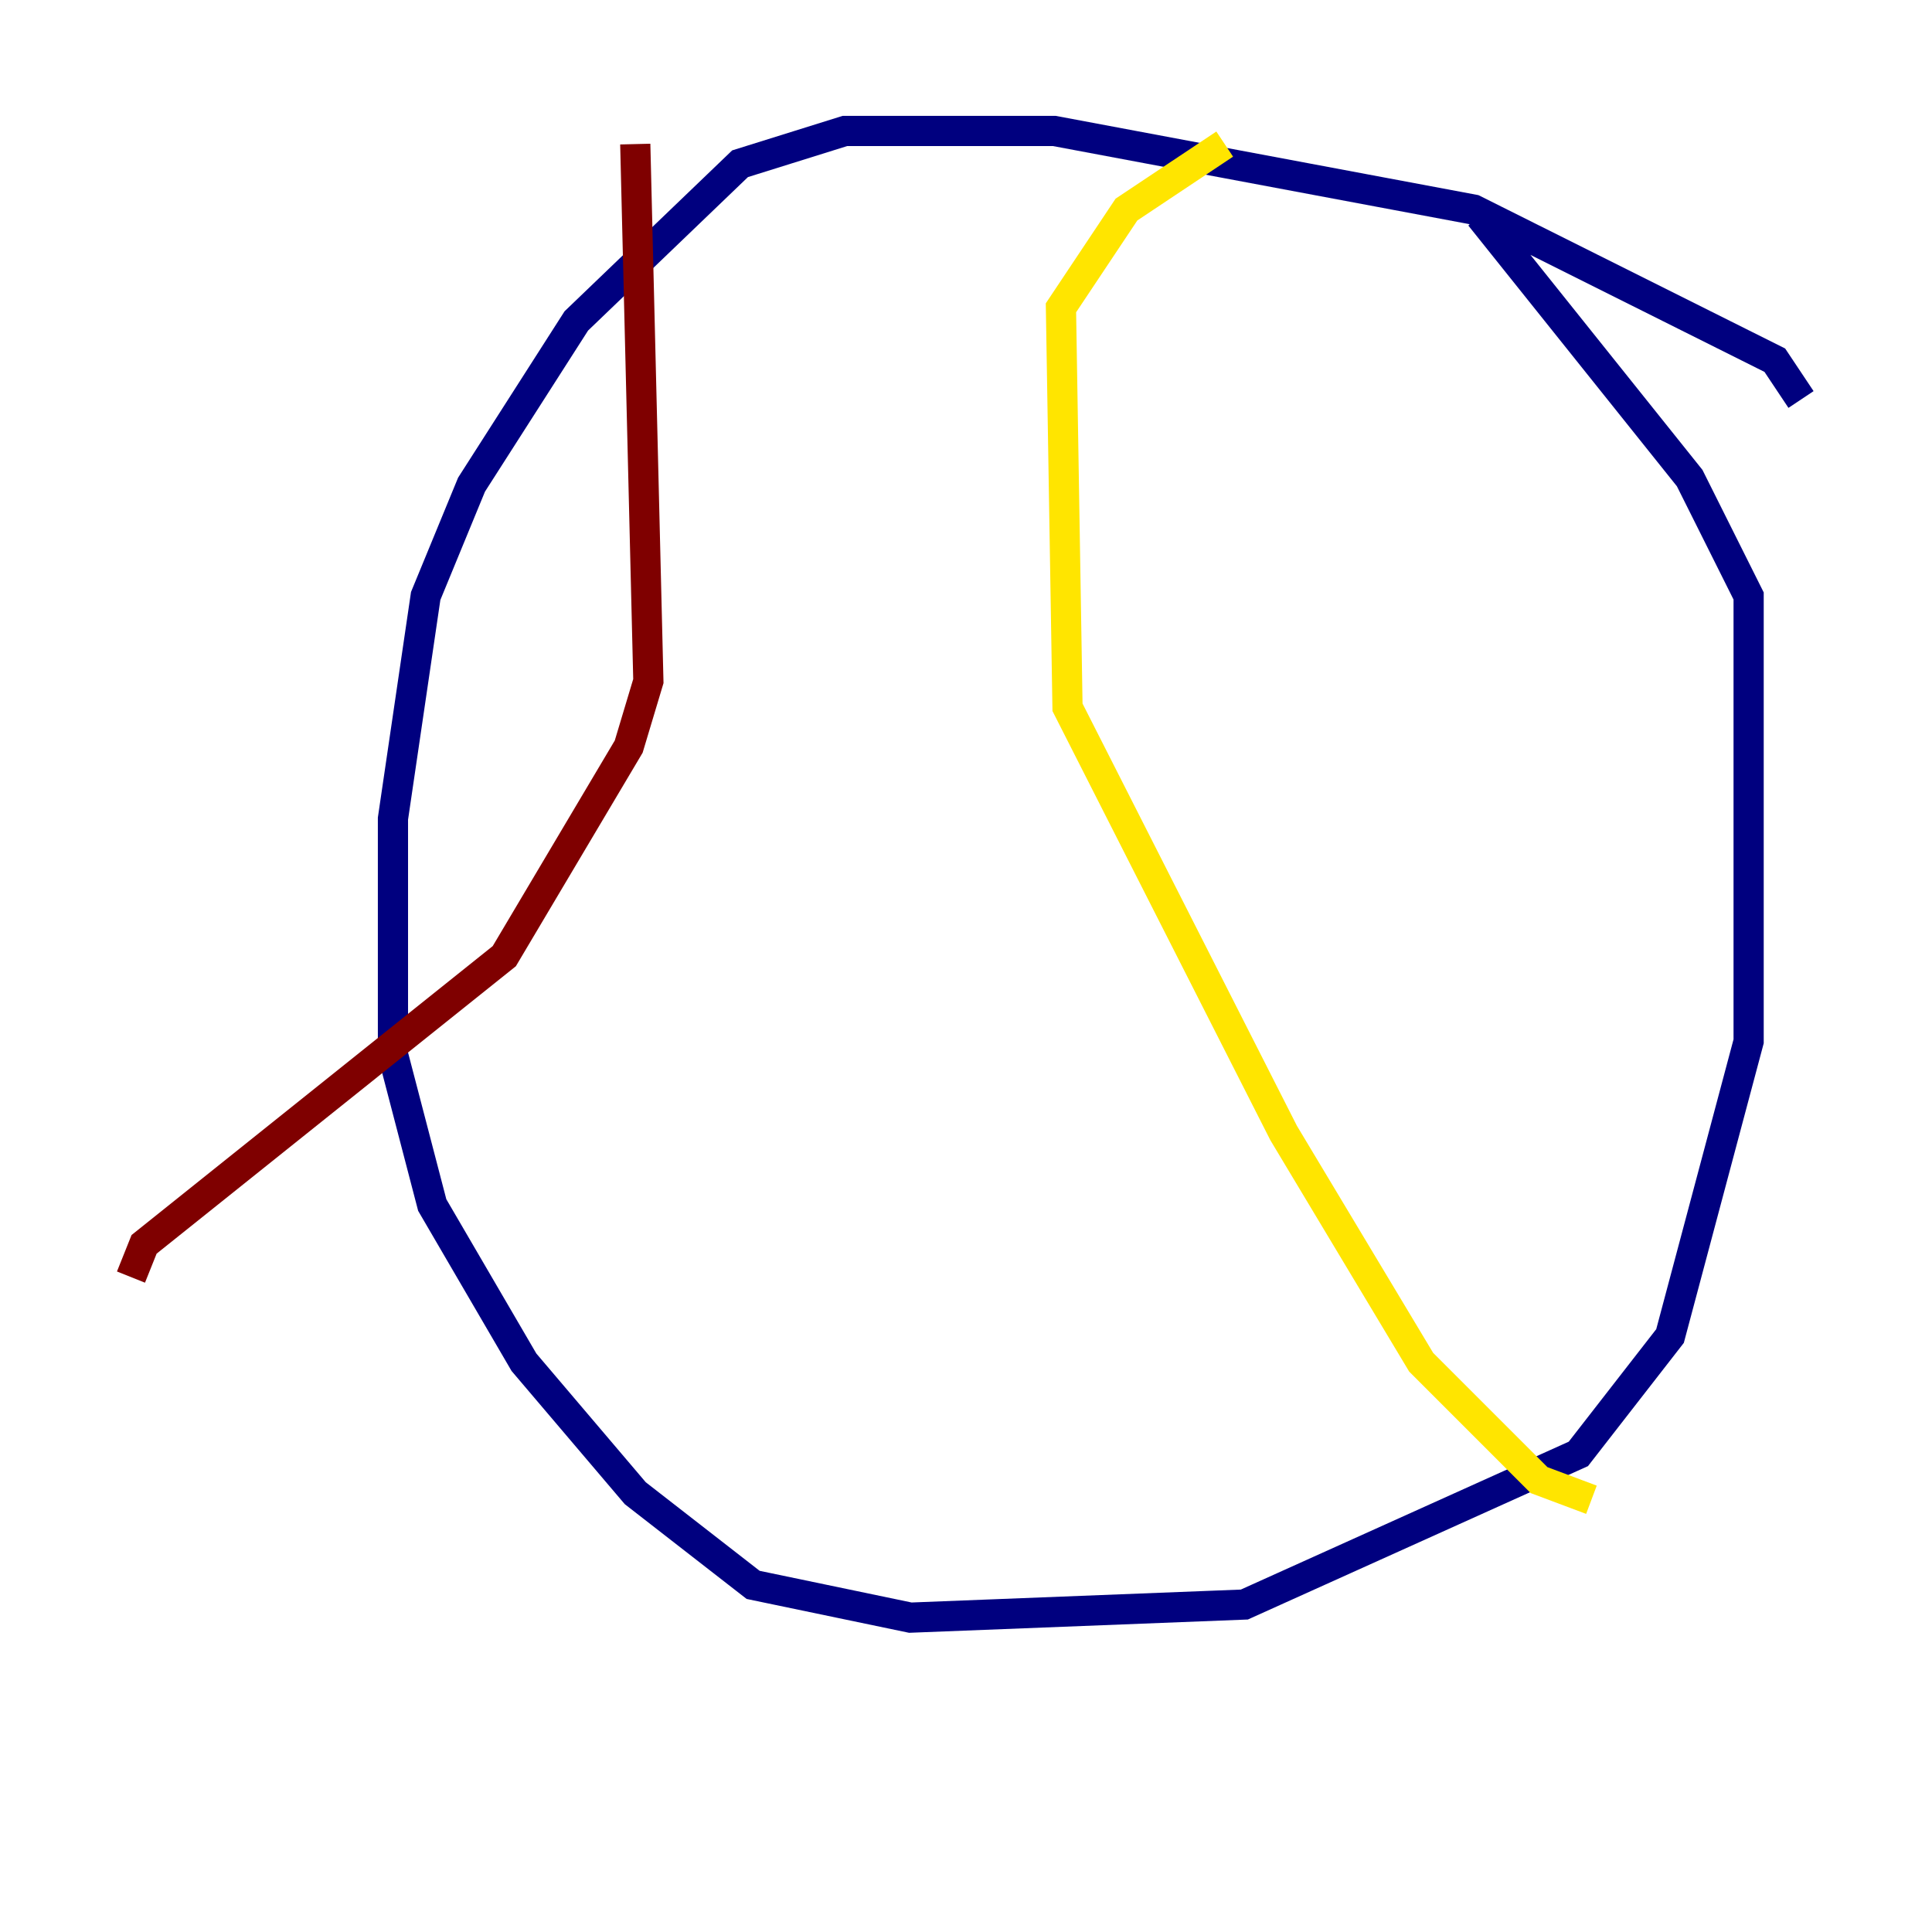 <?xml version="1.0" encoding="utf-8" ?>
<svg baseProfile="tiny" height="128" version="1.2" viewBox="0,0,128,128" width="128" xmlns="http://www.w3.org/2000/svg" xmlns:ev="http://www.w3.org/2001/xml-events" xmlns:xlink="http://www.w3.org/1999/xlink"><defs /><polyline fill="none" points="119.322,26.468 117.586,23.864 97.627,13.885 69.858,8.678 55.973,8.678 49.031,10.848 38.183,21.261 31.241,32.108 28.203,39.485 26.034,54.237 26.034,69.858 28.637,79.837 34.712,90.251 42.088,98.929 49.898,105.003 60.312,107.173 82.441,106.305 104.57,96.325 110.644,88.515 115.851,68.99 115.851,39.485 111.946,31.675 98.061,14.319" stroke="#00007f" stroke-width="2" /><polyline fill="none" points="59.878,14.752 59.878,14.752" stroke="#00d4ff" stroke-width="2" /><polyline fill="none" points="81.139,9.546 74.63,13.885 70.291,20.393 70.725,46.861 85.044,75.064 94.156,90.251 101.966,98.061 105.437,99.363" stroke="#ffe500" stroke-width="2" /><polyline fill="none" points="42.088,9.546 42.956,45.125 41.654,49.464 33.41,63.349 9.546,82.441 8.678,84.61" stroke="#7f0000" stroke-width="2" /></svg>
